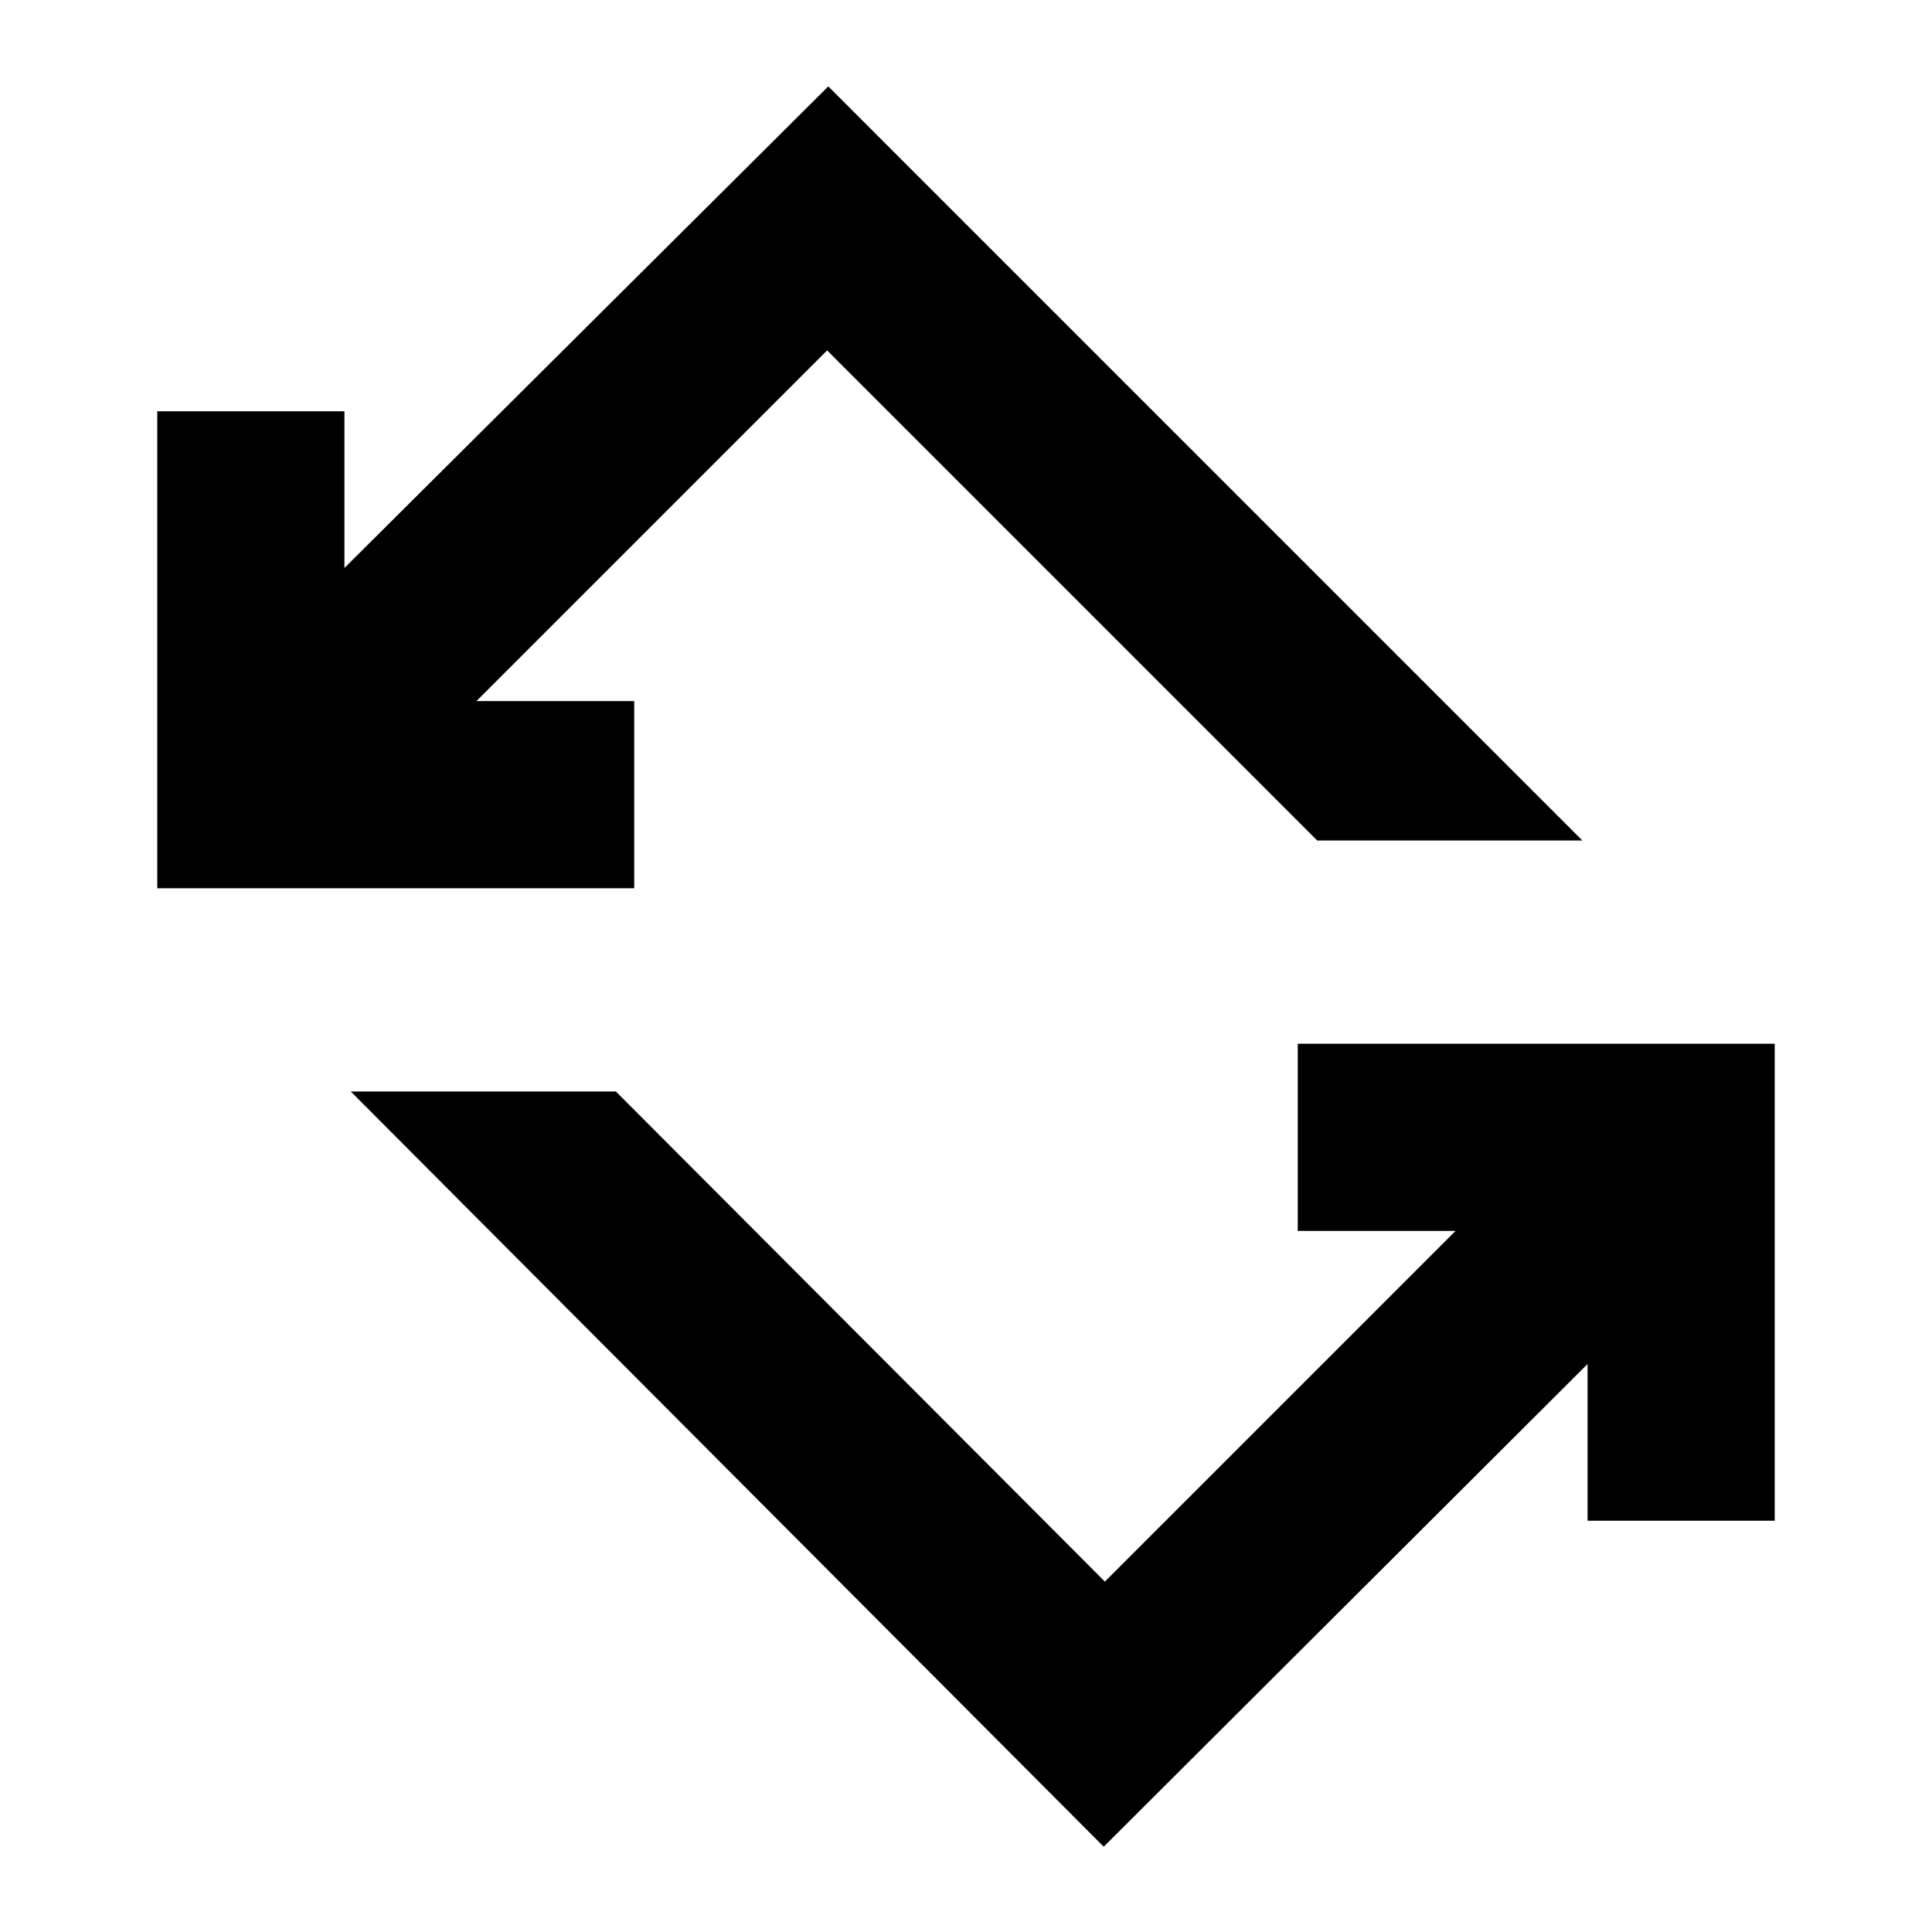 <svg xmlns="http://www.w3.org/2000/svg" height="20" viewBox="0 -960 960 960" width="20"><path d="M548.43-42.37 174.3-417.63h131.74L549-174.11l174.26-174.26h-78.41v-93h237v237h-93v-77.85L548.43-42.37ZM78.15-518.63v-237h93v77.85l240.42-239.29 374.69 374.7H654.52L411-785.89 236.74-611.63h78.41v93h-237Z"/></svg>